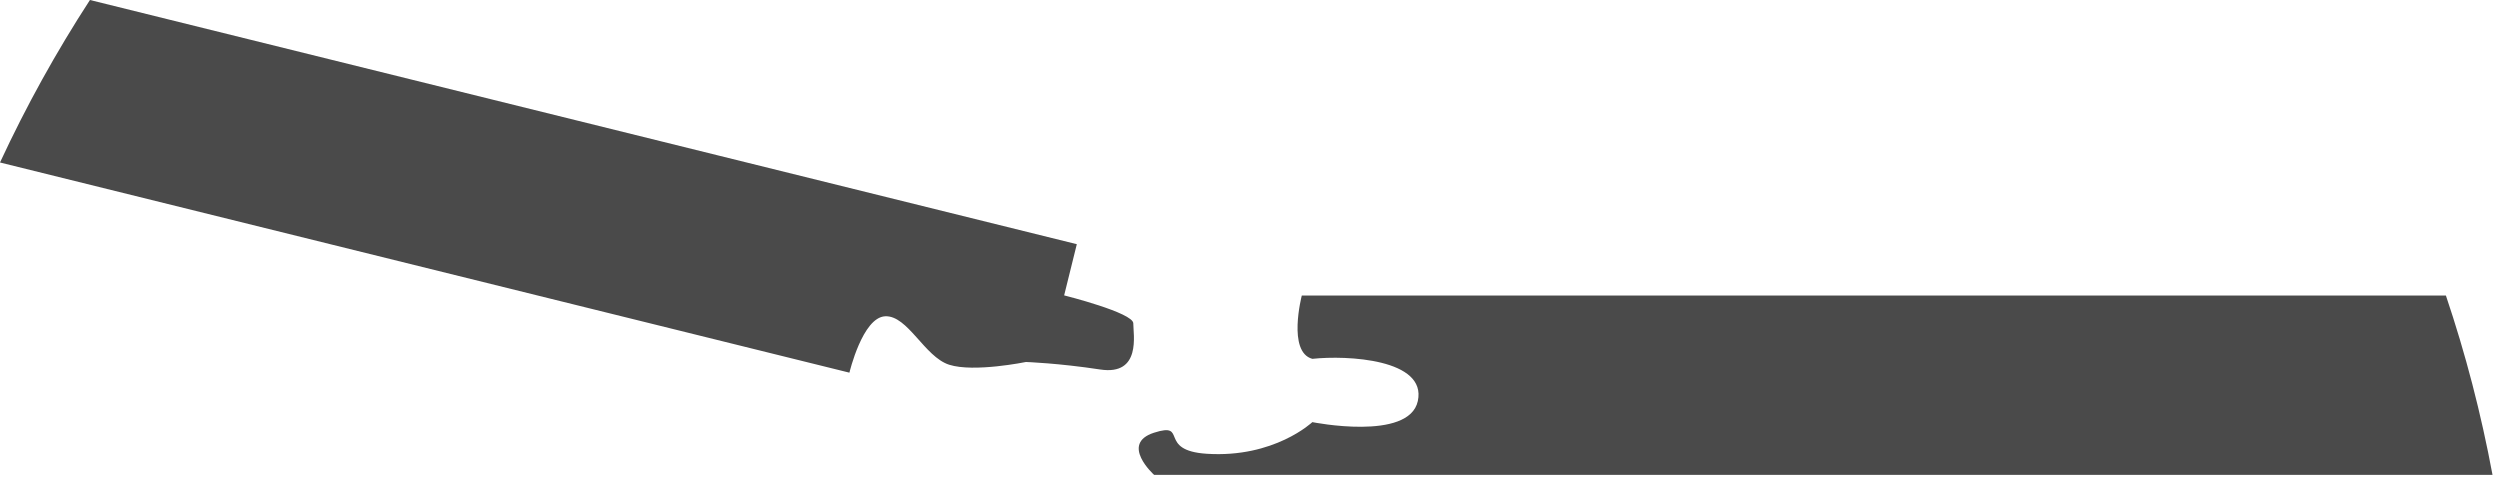 <?xml version="1.0" encoding="UTF-8" standalone="no"?>
<svg width="237px" height="46px" viewBox="0 0 237 46" version="1.1" xmlns="http://www.w3.org/2000/svg" xmlns:xlink="http://www.w3.org/1999/xlink" xmlns:sketch="http://www.bohemiancoding.com/sketch/ns">
    <!-- Generator: Sketch 3.4.4 (17249) - http://www.bohemiancoding.com/sketch -->
    <title>do</title>
    <desc>Created with Sketch.</desc>
    <defs></defs>
    <g id="Page-1" stroke="none" stroke-width="1" fill="none" fill-rule="evenodd" sketch:type="MSPage">
        <path d="M68.106,14.742 L102.082,23.149 L100.881,28.002 C100.881,28.002 107.445,29.648 107.436,30.654 C107.427,31.66 108.23,35.629 104.293,35.027 C100.357,34.426 97.258,34.317 97.258,34.317 C97.258,34.317 92.327,35.328 89.982,34.577 C87.638,33.826 86.05,29.875 83.908,29.984 C81.766,30.092 80.525,35.328 80.525,35.328 L64.023,31.244 L64.023,31.244 L-7.10542736e-15,15.403 C2.486,10.053 5.338,4.907 8.527,0 L68.106,14.742 L68.106,14.742 L68.106,14.742 Z M236.29,45.018 L109.41,45.018 C109.41,45.018 106.127,42.068 109.41,41.018 C112.693,39.968 109.679,42.714 114.41,43.018 C120.805,43.429 124.41,40.018 124.41,40.018 C124.41,40.018 133.577,41.858 134.41,38.018 C135.273,34.042 127.701,33.662 124.41,34.018 C122.016,33.371 123.41,28.018 123.41,28.018 L231.872,28.018 C233.73,33.522 235.208,39.2 236.29,45.018 L236.29,45.018 Z" id="do" fill="#4A4A4A" sketch:type="MSShapeGroup"></path>
    </g>
</svg>